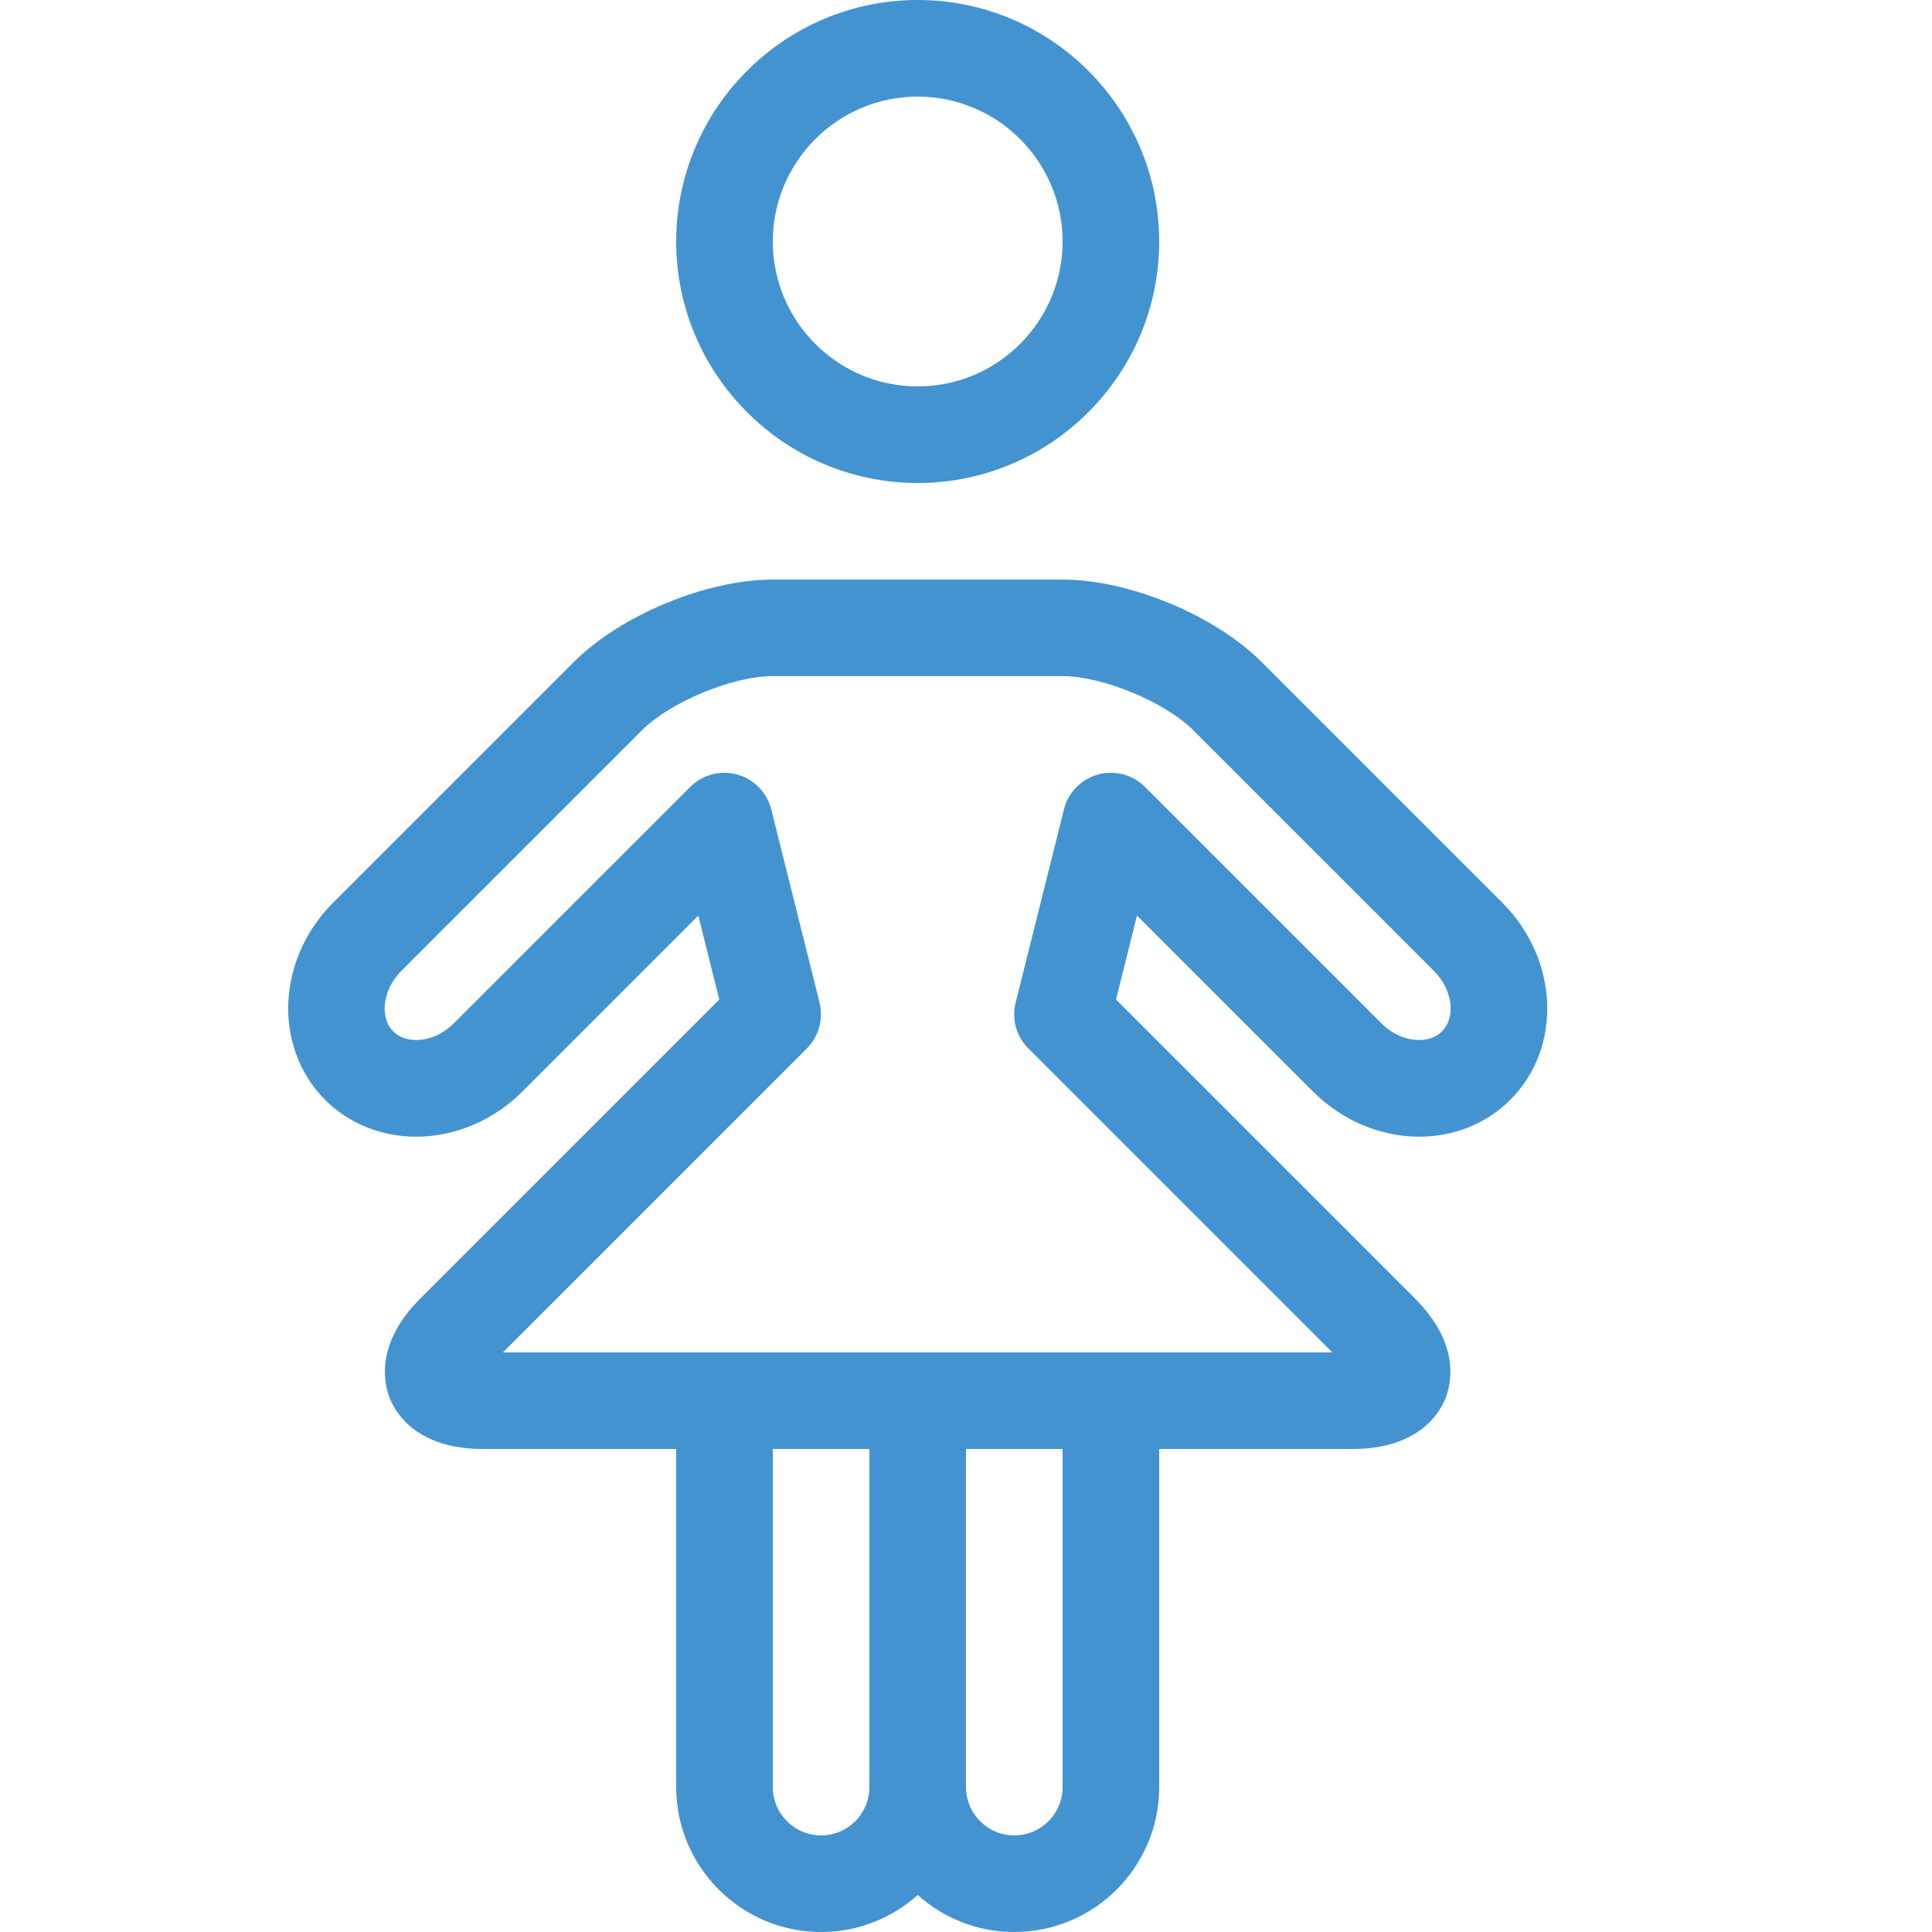 <?xml version="1.0" encoding="utf-8"?>
<!-- Generated by IcoMoon.io -->
<!DOCTYPE svg PUBLIC "-//W3C//DTD SVG 1.1//EN" "http://www.w3.org/Graphics/SVG/1.1/DTD/svg11.dtd">
<svg version="1.1" xmlns="http://www.w3.org/2000/svg" xmlns:xlink="http://www.w3.org/1999/xlink" width="20" height="20" viewBox="0 0 20 20">
<path fill="#4493d1" d="M9.5 5c-1.378 0-2.5-1.122-2.5-2.5s1.122-2.5 2.5-2.5 2.5 1.122 2.5 2.5-1.122 2.5-2.5 2.5zM9.5 1c-0.827 0-1.5 0.673-1.5 1.5s0.673 1.5 1.5 1.5c0.827 0 1.5-0.673 1.5-1.5s-0.673-1.5-1.5-1.5z"></path>
<path fill="#4493d1" d="M13.596 11.303c0.295 0.295 0.694 0.464 1.095 0.464 0.362-0 0.698-0.136 0.944-0.382 0.54-0.54 0.503-1.454-0.082-2.039l-2.492-2.492c-0.487-0.487-1.373-0.854-2.061-0.854h-3c-0.688 0-1.574 0.367-2.061 0.854l-2.492 2.492c-0.274 0.274-0.438 0.632-0.461 1.006-0.024 0.392 0.114 0.768 0.379 1.033 0.246 0.246 0.582 0.382 0.944 0.382 0.401-0 0.8-0.169 1.095-0.464l1.825-1.825 0.217 0.869-3.093 3.093c-0.477 0.476-0.378 0.889-0.314 1.044s0.287 0.516 0.961 0.516h2v3.5c0 0.827 0.673 1.5 1.5 1.5 0.384 0 0.734-0.145 1-0.383 0.266 0.238 0.616 0.383 1 0.383 0.827 0 1.5-0.673 1.5-1.5v-3.5h2c0.674 0 0.896-0.361 0.96-0.516s0.162-0.568-0.314-1.044l-3.093-3.093 0.217-0.869 1.825 1.825zM8.5 19c-0.276 0-0.5-0.224-0.5-0.5v-3.5h1v3.5c0 0.276-0.224 0.5-0.5 0.5zM11 18.5c0 0.276-0.224 0.5-0.5 0.5s-0.5-0.224-0.5-0.5v-3.5h1v3.5zM10.646 10.854l3.146 3.146h-8.586l3.146-3.146c0.124-0.124 0.174-0.304 0.132-0.475l-0.5-2c-0.044-0.175-0.178-0.313-0.352-0.361s-0.36 0.001-0.487 0.128l-2.449 2.449c-0.109 0.109-0.25 0.171-0.388 0.171-0.067 0-0.163-0.015-0.237-0.089-0.086-0.086-0.092-0.203-0.088-0.265 0.008-0.129 0.070-0.26 0.17-0.36l2.492-2.492c0.293-0.293 0.939-0.561 1.354-0.561h3c0.415 0 1.060 0.267 1.354 0.561l2.492 2.492c0.192 0.192 0.229 0.478 0.082 0.625-0.074 0.074-0.169 0.089-0.237 0.089-0.138 0-0.279-0.062-0.388-0.171l-2.449-2.449c-0.127-0.127-0.313-0.176-0.487-0.128s-0.308 0.186-0.352 0.361l-0.5 2c-0.043 0.17 0.007 0.351 0.132 0.475z"></path>
</svg>
